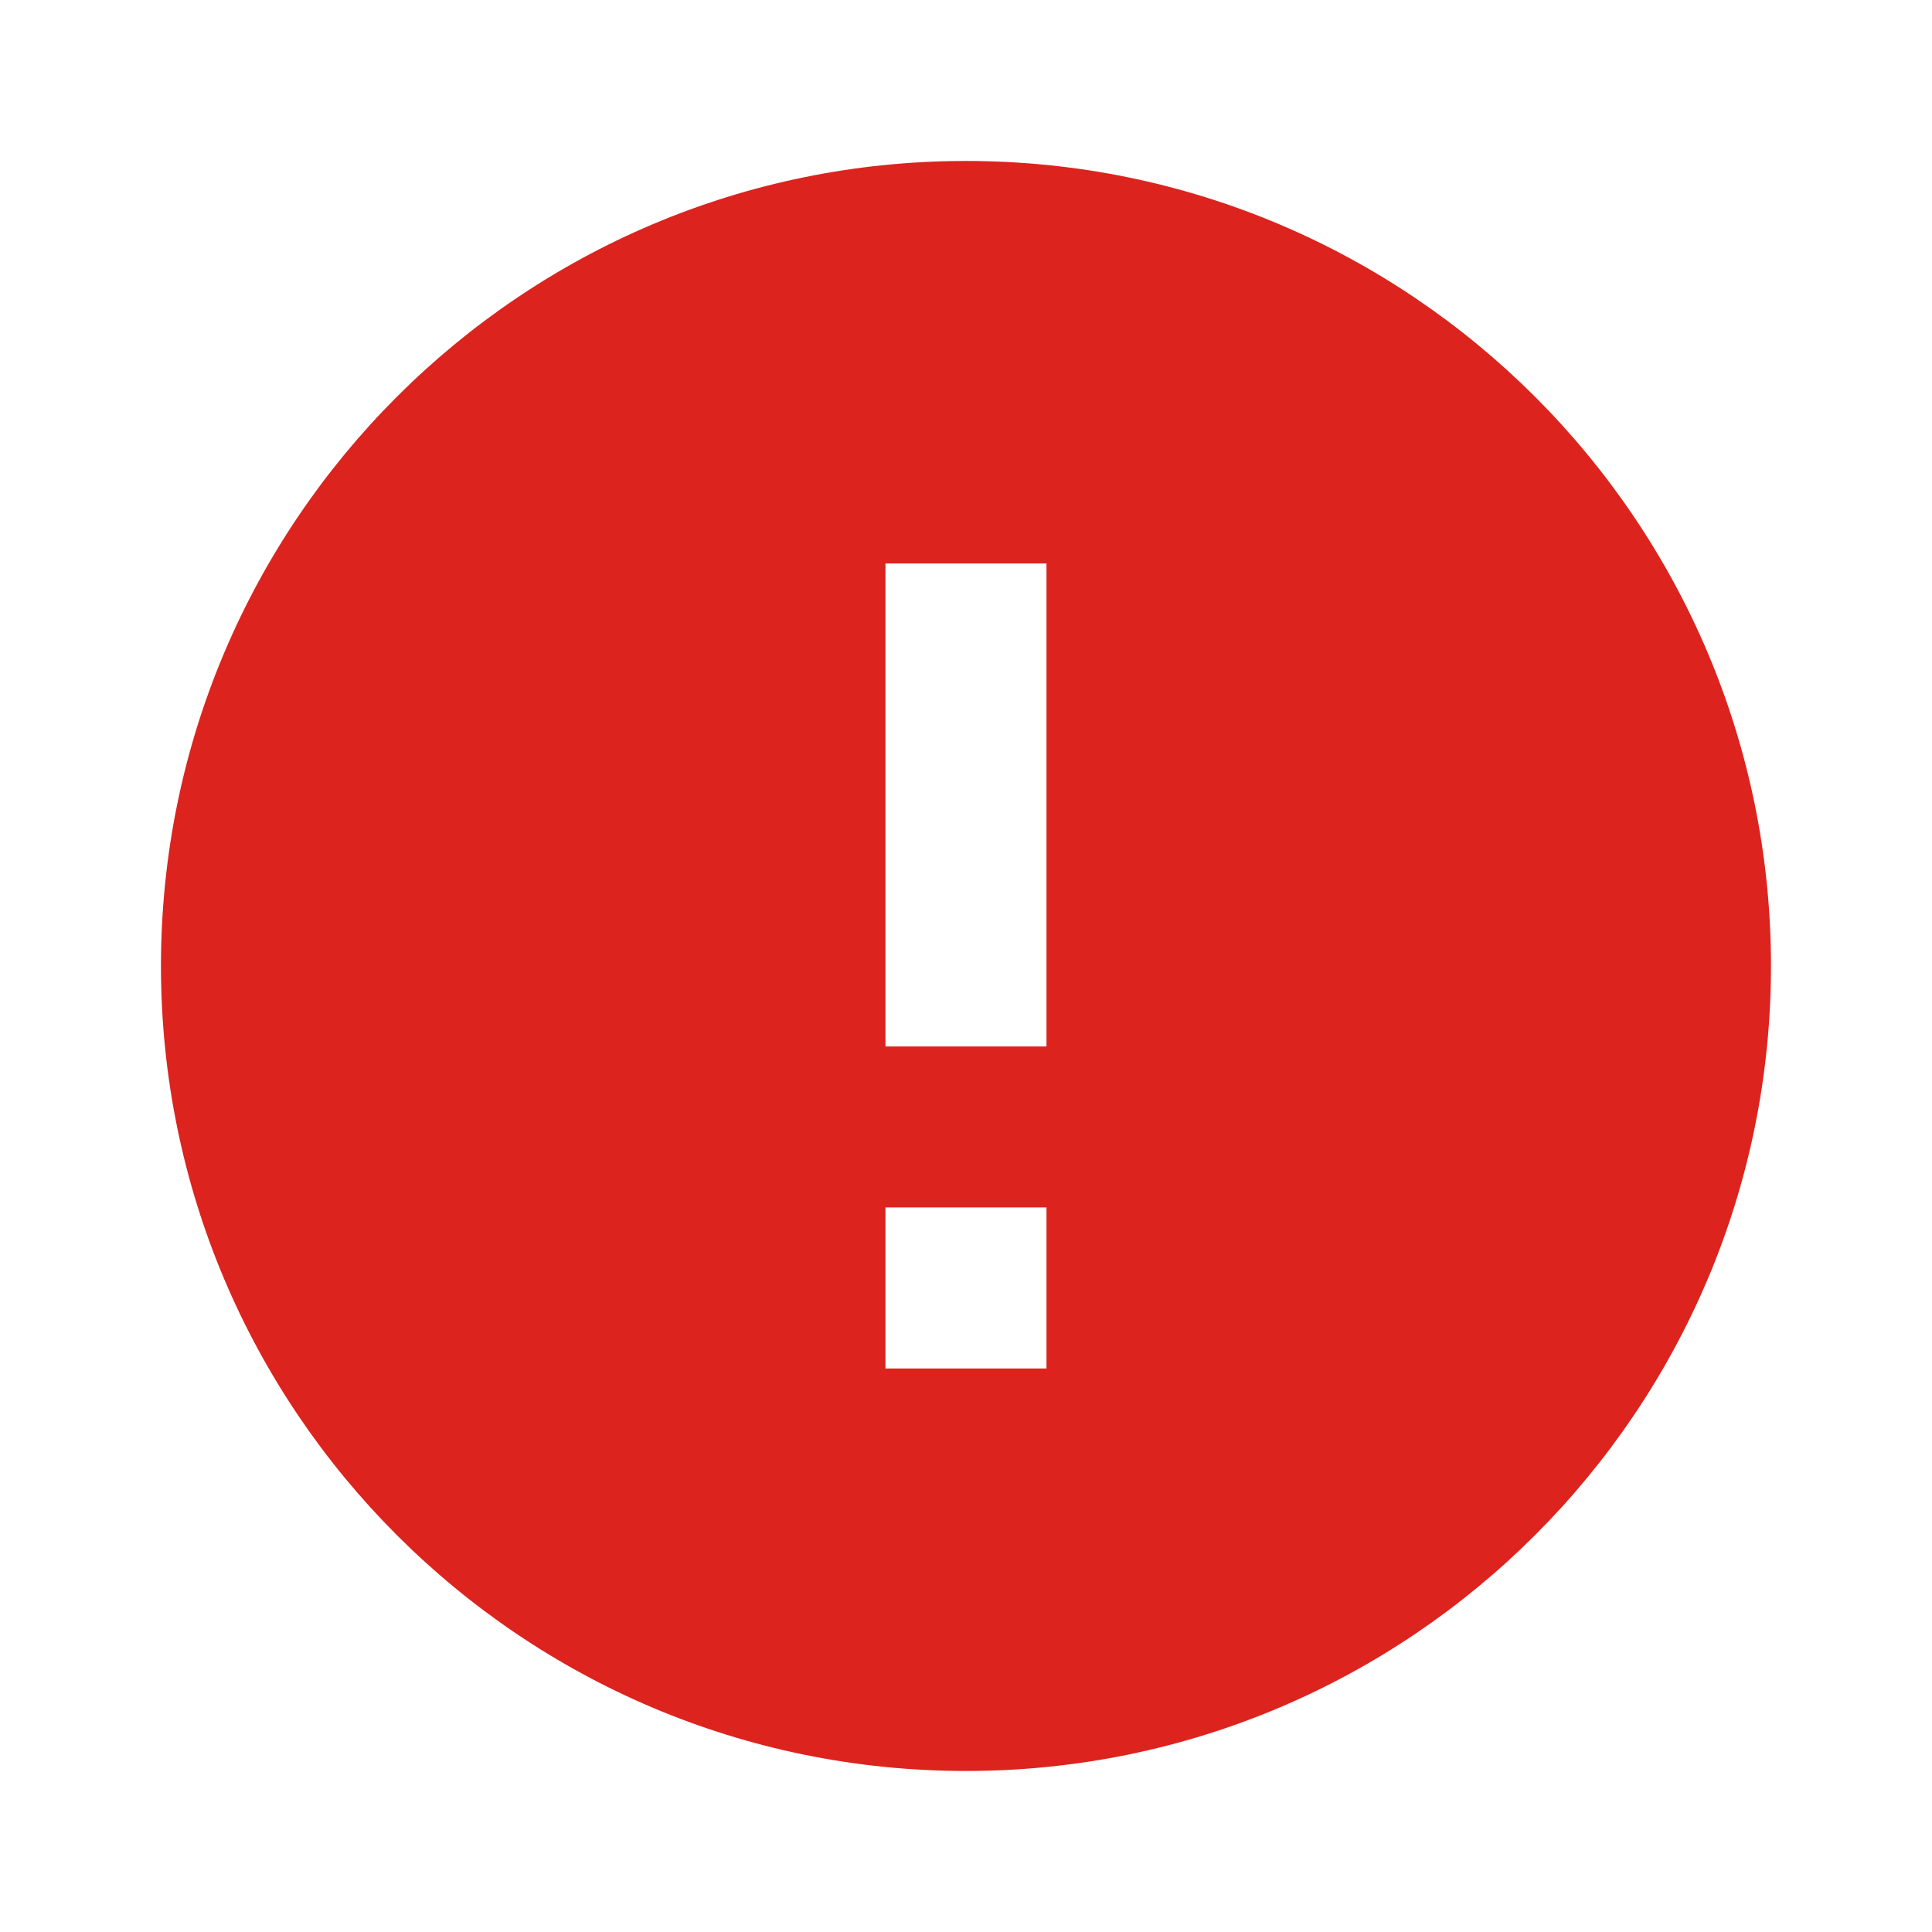 <svg width="32" height="32" viewBox="0 0 32 32" fill="none" xmlns="http://www.w3.org/2000/svg">
<g clip-path="url(#clip0_5009_8315)">
<path d="M15.999 2.666C8.639 2.666 2.666 8.639 2.666 15.999C2.666 23.359 8.639 29.333 15.999 29.333C23.359 29.333 29.333 23.359 29.333 15.999C29.333 8.639 23.359 2.666 15.999 2.666ZM17.333 22.666H14.666V19.999H17.333V22.666ZM17.333 17.333H14.666V9.333H17.333V17.333Z" fill="#DC231E"/>
</g>
<defs>
<clipPath id="clip0_5009_8315">
<rect width="32" height="32" fill="white"/>
</clipPath>
</defs>
</svg>
